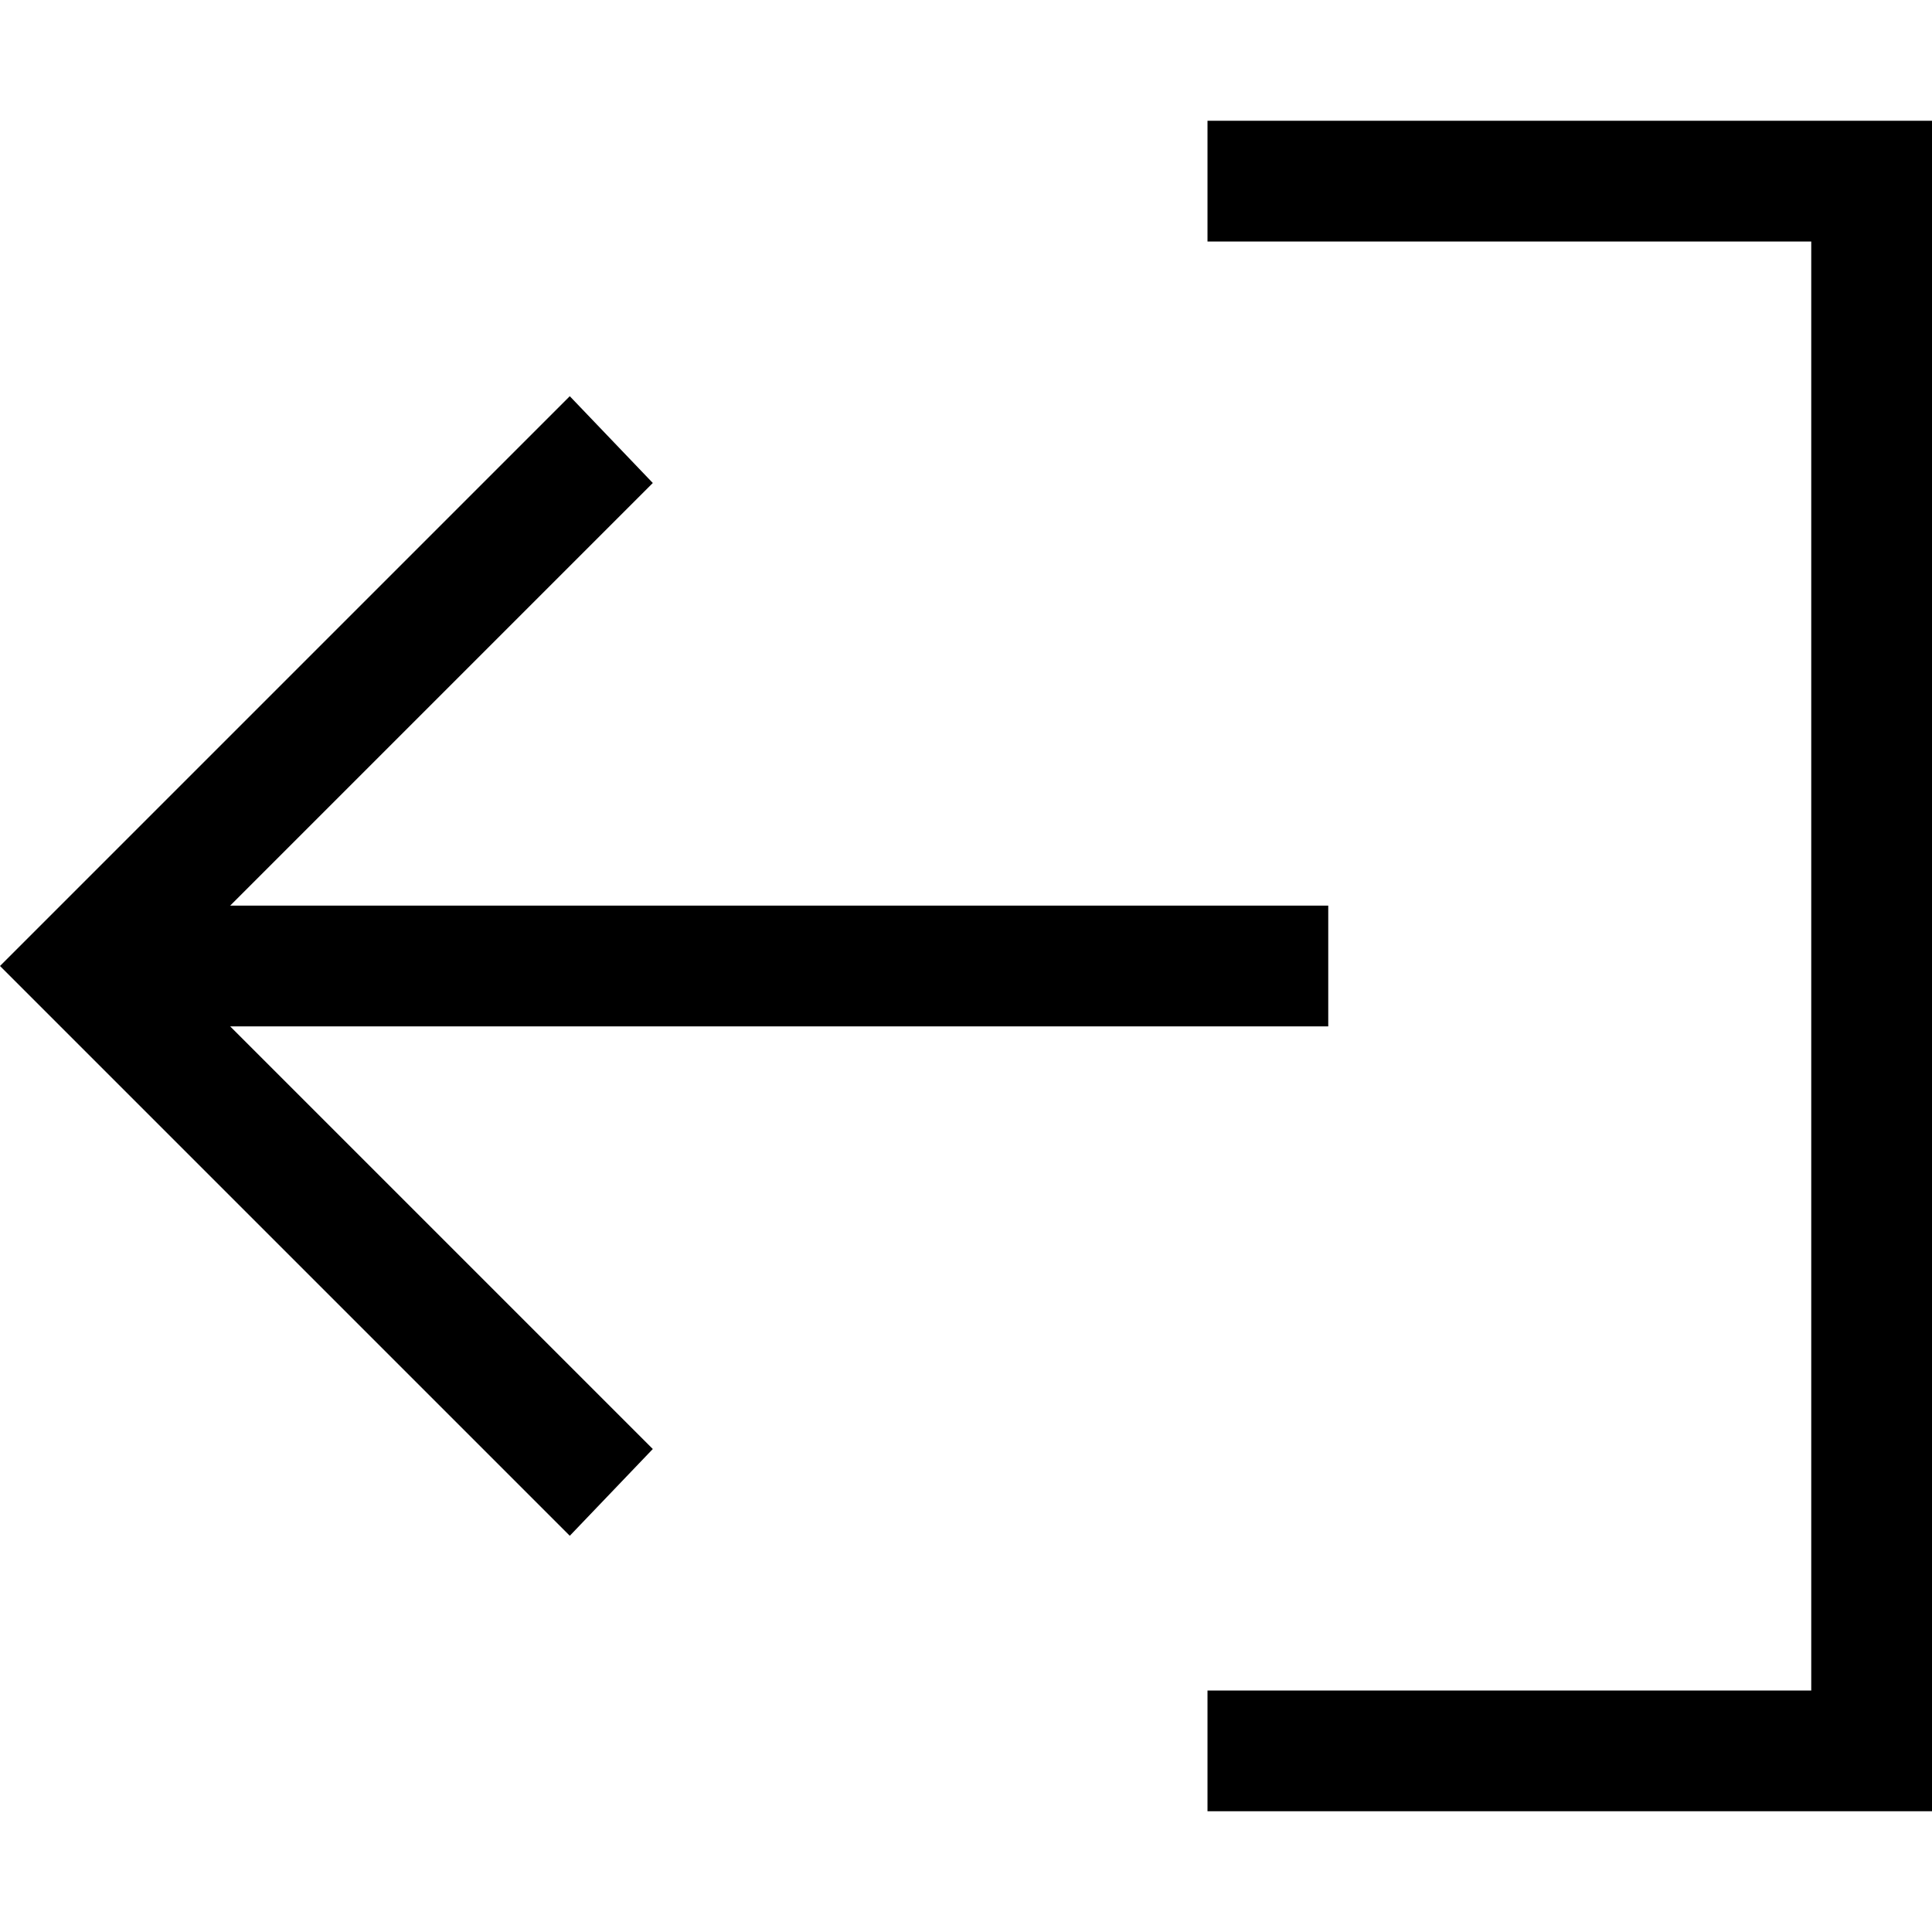 <svg xmlns="http://www.w3.org/2000/svg" viewBox="0 0 512 512">
  <path d="M 11 245 L 0 256 L 11 245 L 0 256 L 11 267 L 11 267 L 139 395 L 139 395 L 151 407 L 151 407 L 173 384 L 173 384 L 162 373 L 162 373 L 61 272 L 61 272 L 336 272 L 352 272 L 352 240 L 352 240 L 336 240 L 61 240 L 162 139 L 162 139 L 173 128 L 173 128 L 151 105 L 151 105 L 139 117 L 139 117 L 11 245 L 11 245 Z M 336 448 L 320 448 L 336 448 L 320 448 L 320 480 L 320 480 L 336 480 L 512 480 L 512 464 L 512 464 L 512 48 L 512 48 L 512 32 L 512 32 L 496 32 L 320 32 L 320 64 L 320 64 L 336 64 L 480 64 L 480 448 L 480 448 L 336 448 L 336 448 Z" />
</svg>
